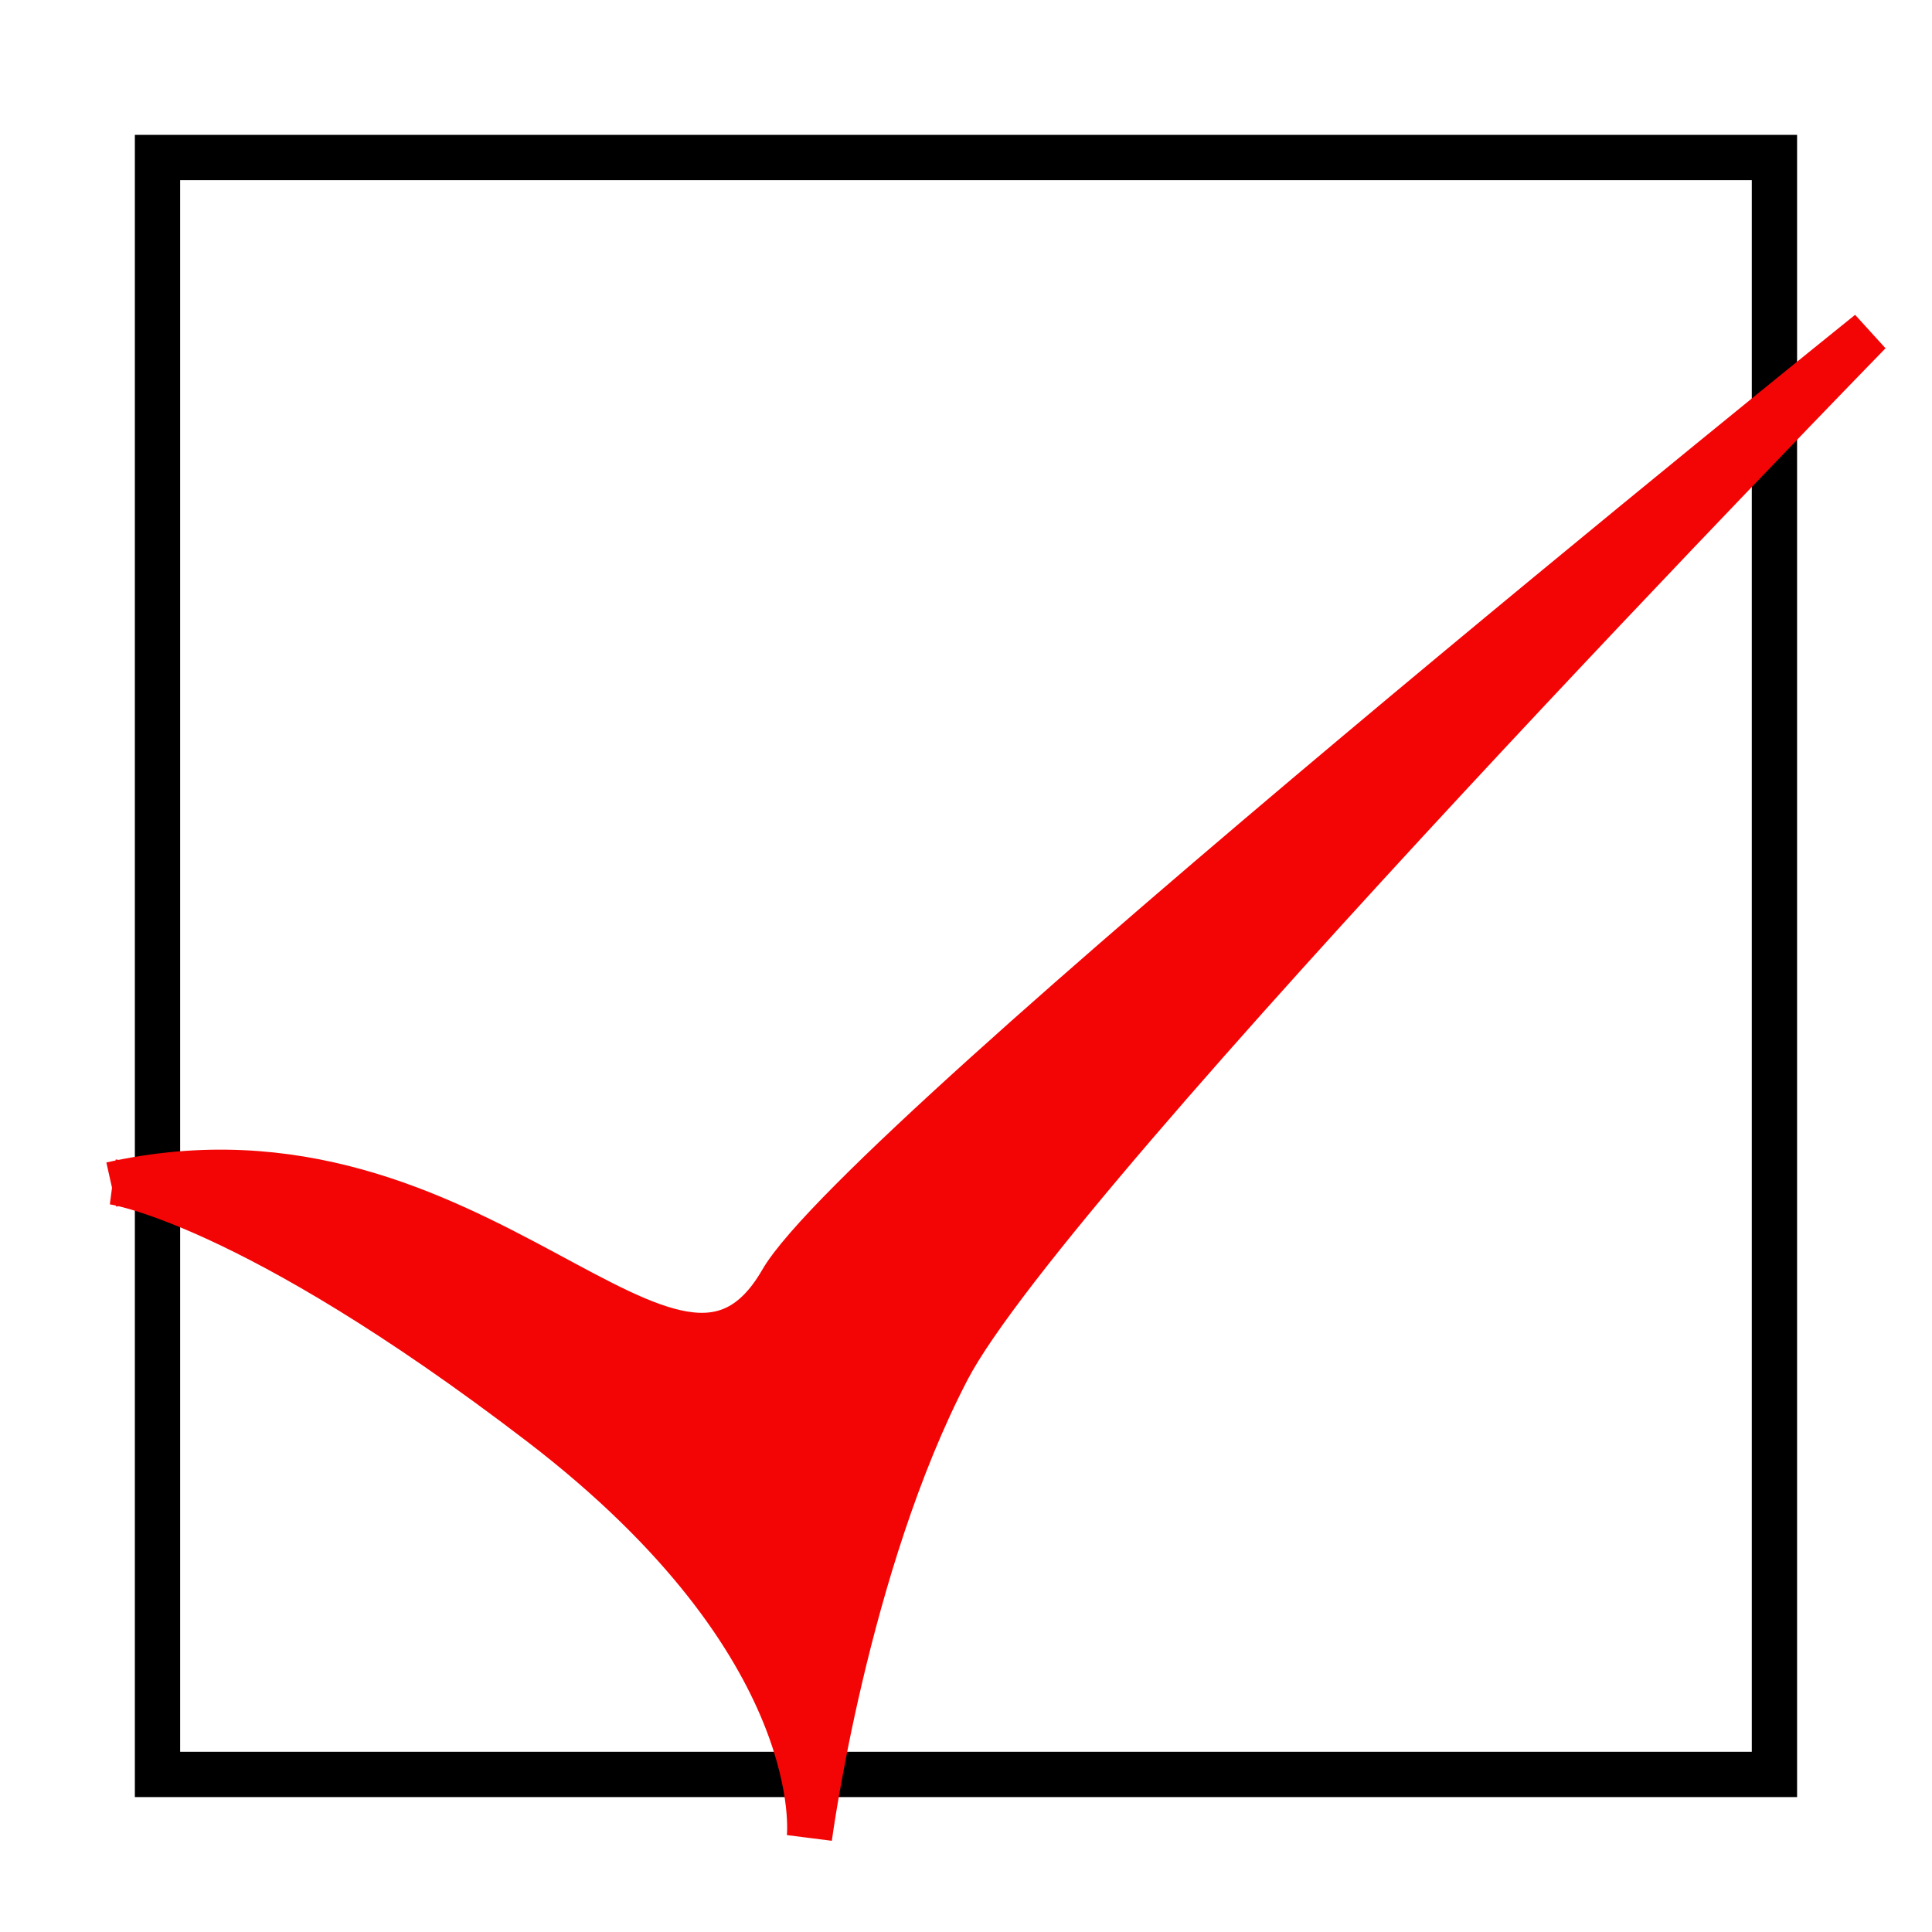 <?xml version="1.0" encoding="UTF-8" standalone="no"?>
<!-- Created with Inkscape (http://www.inkscape.org/) -->

<svg
   width="128"
   height="128"
   viewBox="0 0 33.867 33.867"
   version="1.1"
   id="svg1"
   inkscape:version="1.3.2 (091e20ef0f, 2023-11-25)"
   sodipodi:docname="constructed-true.svg"
   xmlns:inkscape="http://www.inkscape.org/namespaces/inkscape"
   xmlns:sodipodi="http://sodipodi.sourceforge.net/DTD/sodipodi-0.dtd"
   xmlns="http://www.w3.org/2000/svg"
   xmlns:svg="http://www.w3.org/2000/svg">
  <sodipodi:namedview
     id="namedview1"
     pagecolor="#ffffff"
     bordercolor="#000000"
     borderopacity="0.25"
     inkscape:showpageshadow="2"
     inkscape:pageopacity="0.0"
     inkscape:pagecheckerboard="0"
     inkscape:deskcolor="#d1d1d1"
     inkscape:document-units="mm"
     inkscape:zoom="5.6568542"
     inkscape:cx="60.104077"
     inkscape:cy="60.634407"
     inkscape:window-width="1915"
     inkscape:window-height="1126"
     inkscape:window-x="26"
     inkscape:window-y="23"
     inkscape:window-maximized="0"
     inkscape:current-layer="layer1" />
  <defs
     id="defs1" />
  <g
     inkscape:label="Layer 1"
     inkscape:groupmode="layer"
     id="layer1">
    <rect
       style="fill:none;fill-opacity:1;stroke:#000000;stroke-width:0.794;stroke-dasharray:none;stroke-opacity:1"
       id="rect2"
       width="28.344"
       height="28.344"
       x="2.761"
       y="2.761" />
    <path
       style="fill:#f40505;fill-opacity:1;stroke:#f40505;stroke-width:0.794;stroke-dasharray:none;stroke-opacity:1"
       d="m 1.977,20.718 c 0,0 2.381,0.313 7.499,4.232 5.117,3.919 4.712,7.266 4.712,7.266 0,0 0.635,-4.789 2.425,-8.22 C 18.402,20.565 32.768,5.828 32.768,5.828 c 0,0 -17.66,14.202 -19.063,16.63 -1.905,3.296 -5.296,-3.139 -11.754,-1.693"
       id="path2"
       sodipodi:nodetypes="cscscsc" />
  </g>
</svg>

